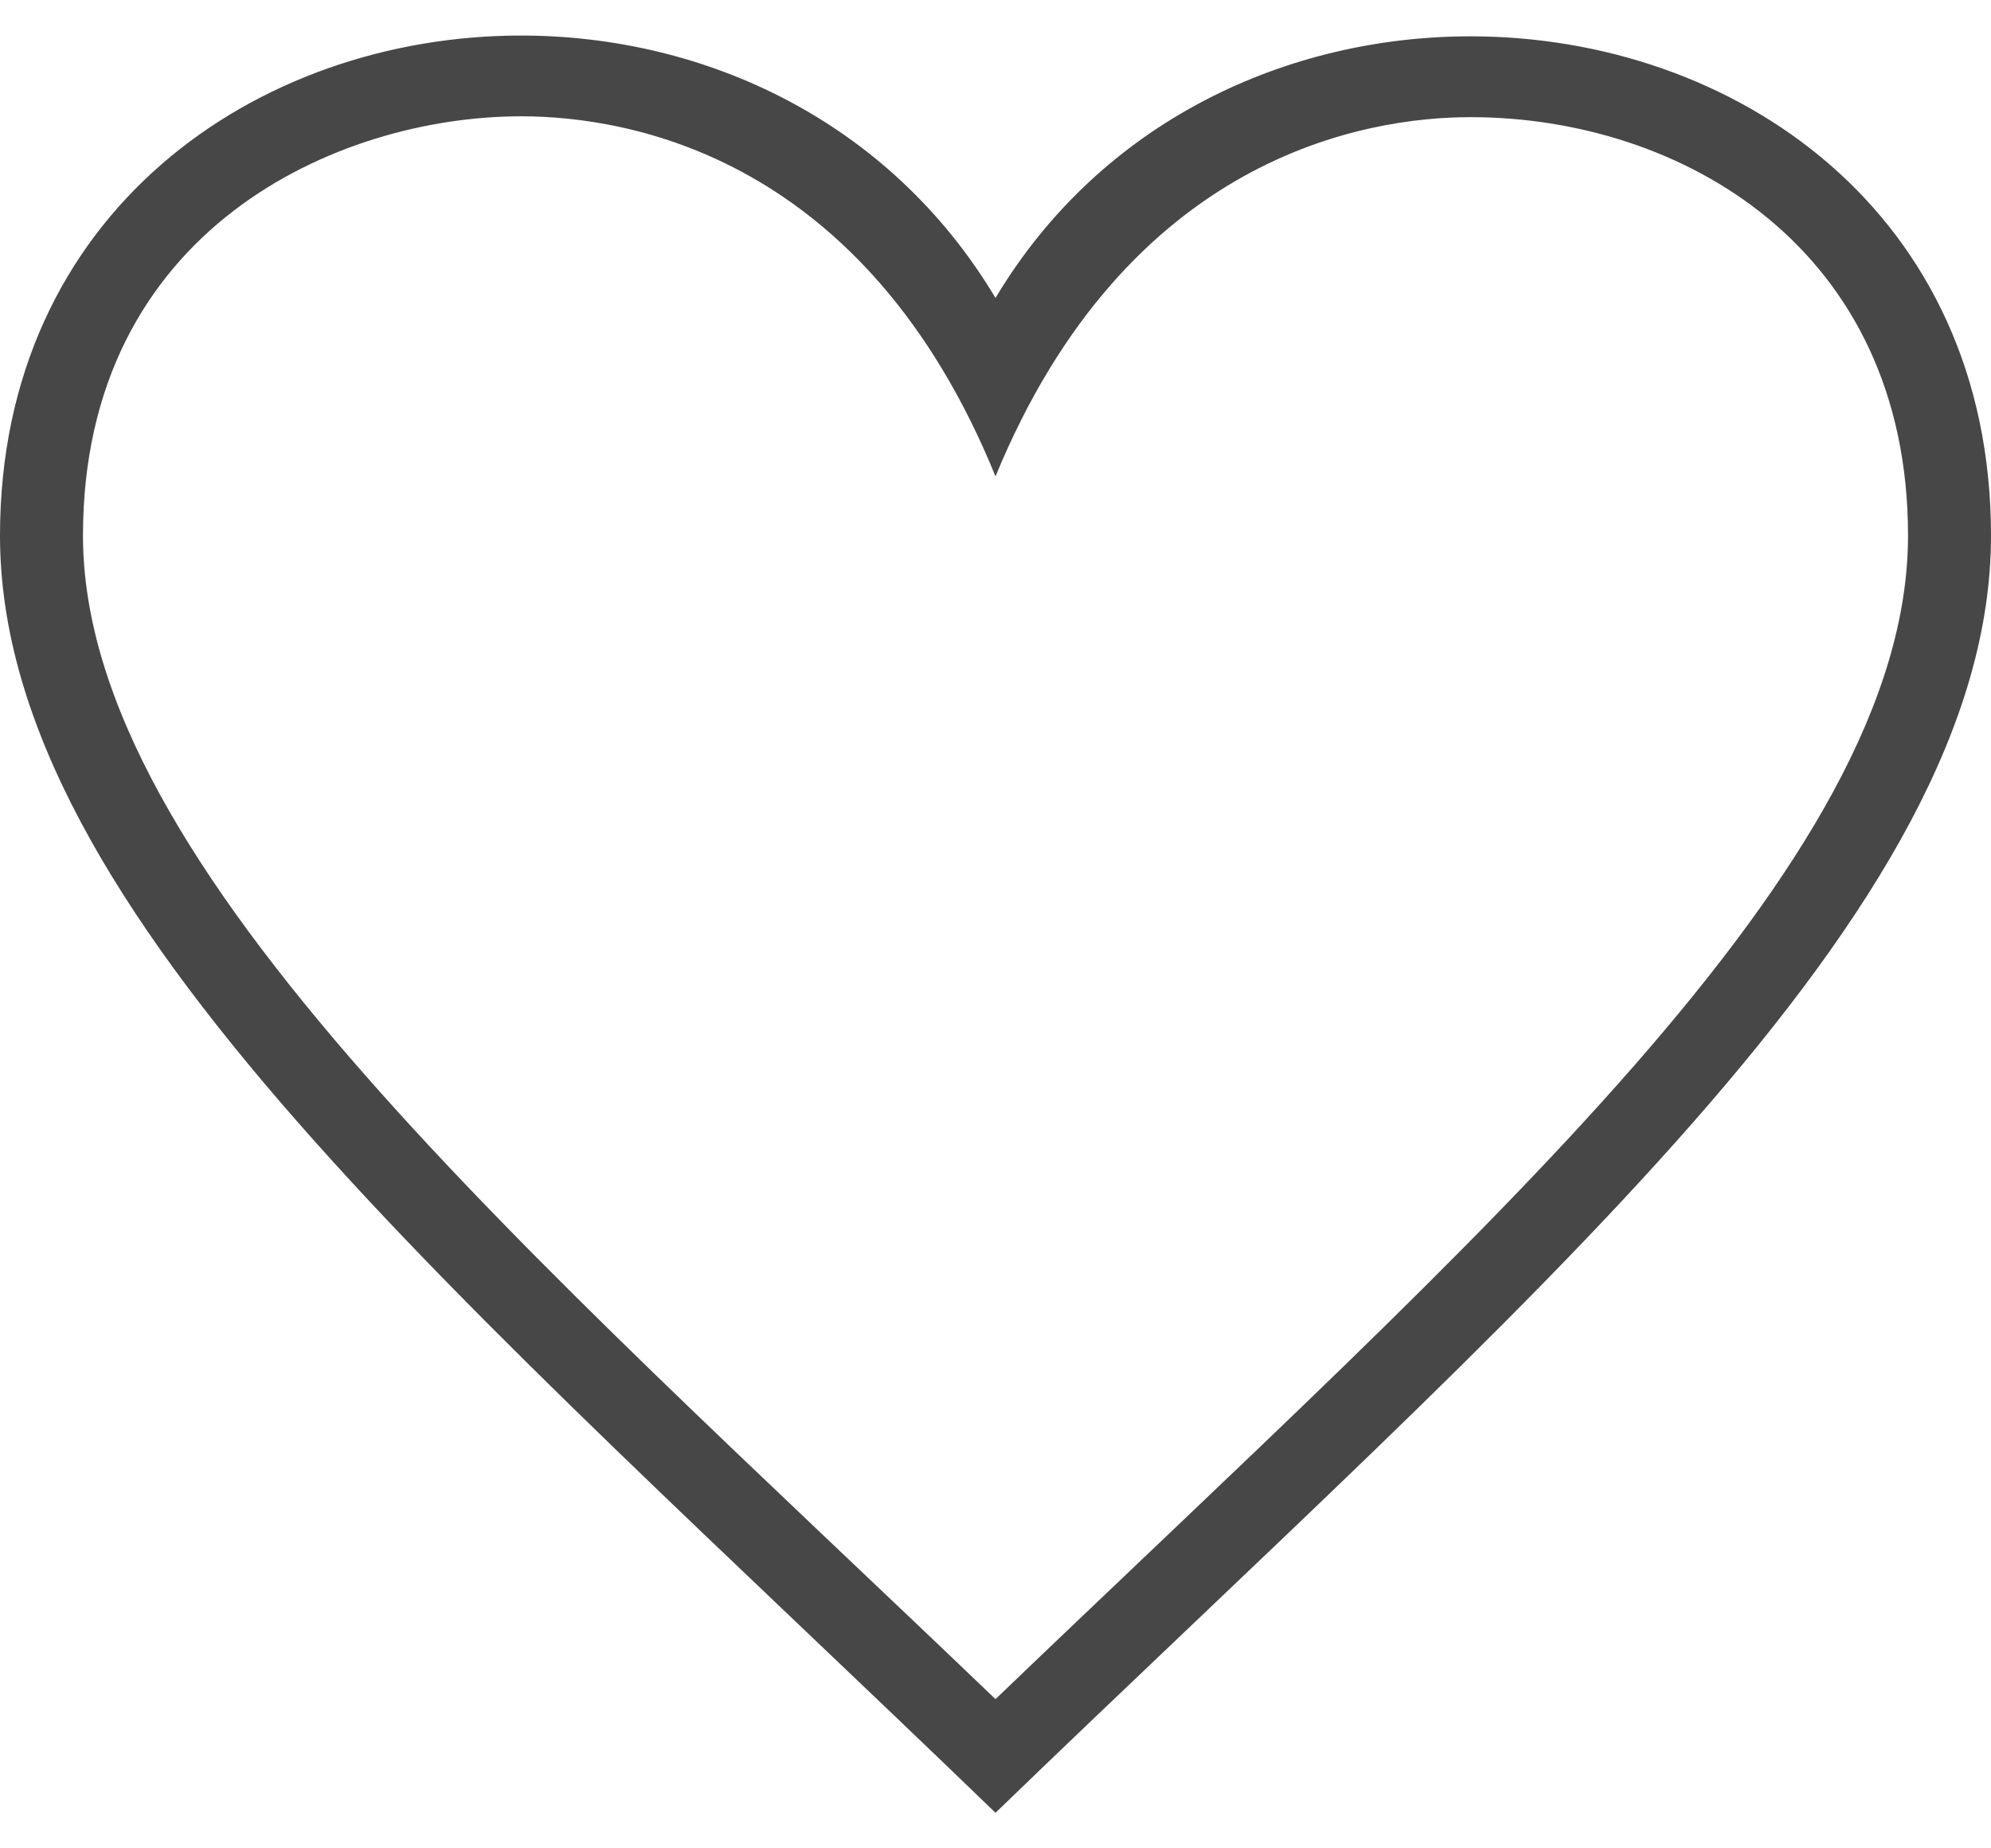 <svg width="28" height="26" viewBox="0 0 28 26" fill="none" xmlns="http://www.w3.org/2000/svg">
<path fill-rule="evenodd" clip-rule="evenodd" d="M14 23.901C7.432 17.607 1.167 12.2 1.167 7.535C1.167 3.227 4.746 1.636 7.328 1.636C8.858 1.636 12.171 2.206 14 6.701C15.855 2.192 19.208 1.648 20.68 1.648C23.644 1.648 26.833 3.49 26.833 7.535C26.833 12.159 20.841 17.336 14 23.901ZM20.68 0.511C18.11 0.511 15.493 1.695 14 4.191C12.501 1.684 9.891 0.5 7.328 0.5C3.614 0.5 0 2.985 0 7.535C0 12.832 6.5 18.25 14 25.5C21.502 18.25 28 12.832 28 7.535C28 2.977 24.389 0.511 20.68 0.511Z" fill="#474747"/>
</svg>
